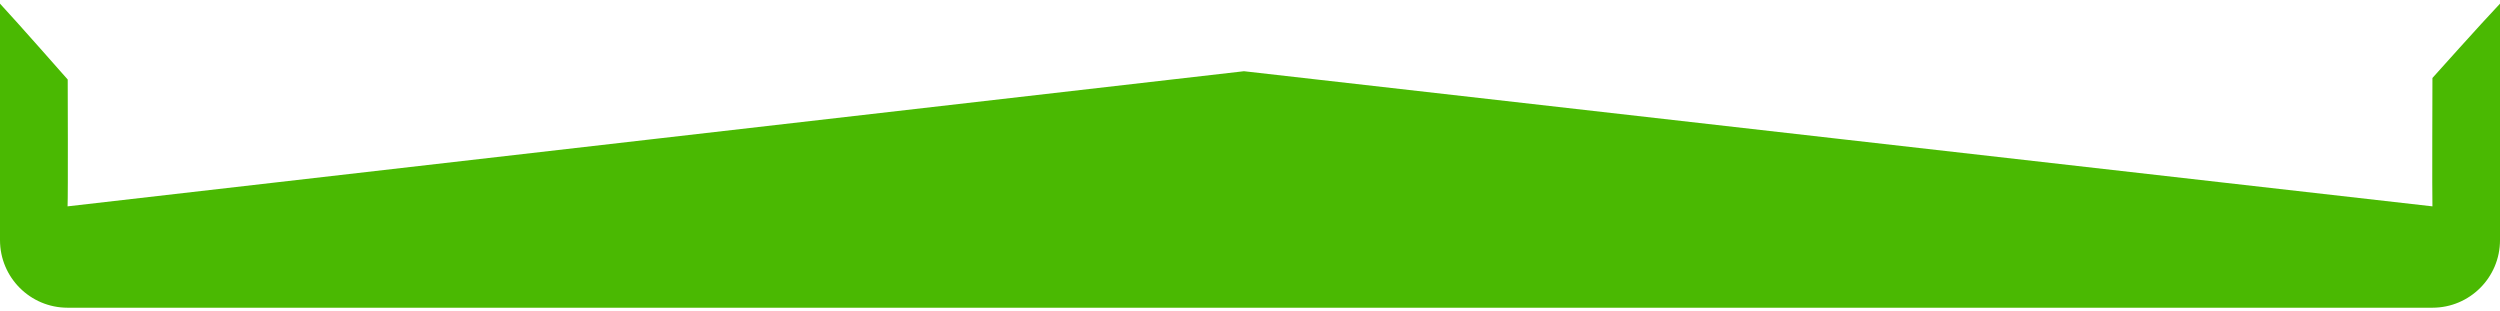 <svg 
 xmlns="http://www.w3.org/2000/svg"
 xmlns:xlink="http://www.w3.org/1999/xlink"
 width="370px" height="46px">
<path fill-rule="evenodd"  fill="rgb(74, 185, 2)"
 d="M10.000,30.540 L184.109,10.541 L360.000,30.540 C359.943,29.129 360.000,11.540 360.000,11.540 C360.000,11.540 367.281,3.405 370.000,0.541 L370.000,35.540 C370.000,41.064 365.523,45.541 360.000,45.541 L10.000,45.541 C4.477,45.541 -0.000,41.064 -0.000,35.540 L-0.000,0.541 C2.496,3.220 10.022,11.771 10.022,11.771 C10.022,11.771 10.085,29.043 10.000,30.540 Z"/>
</svg>